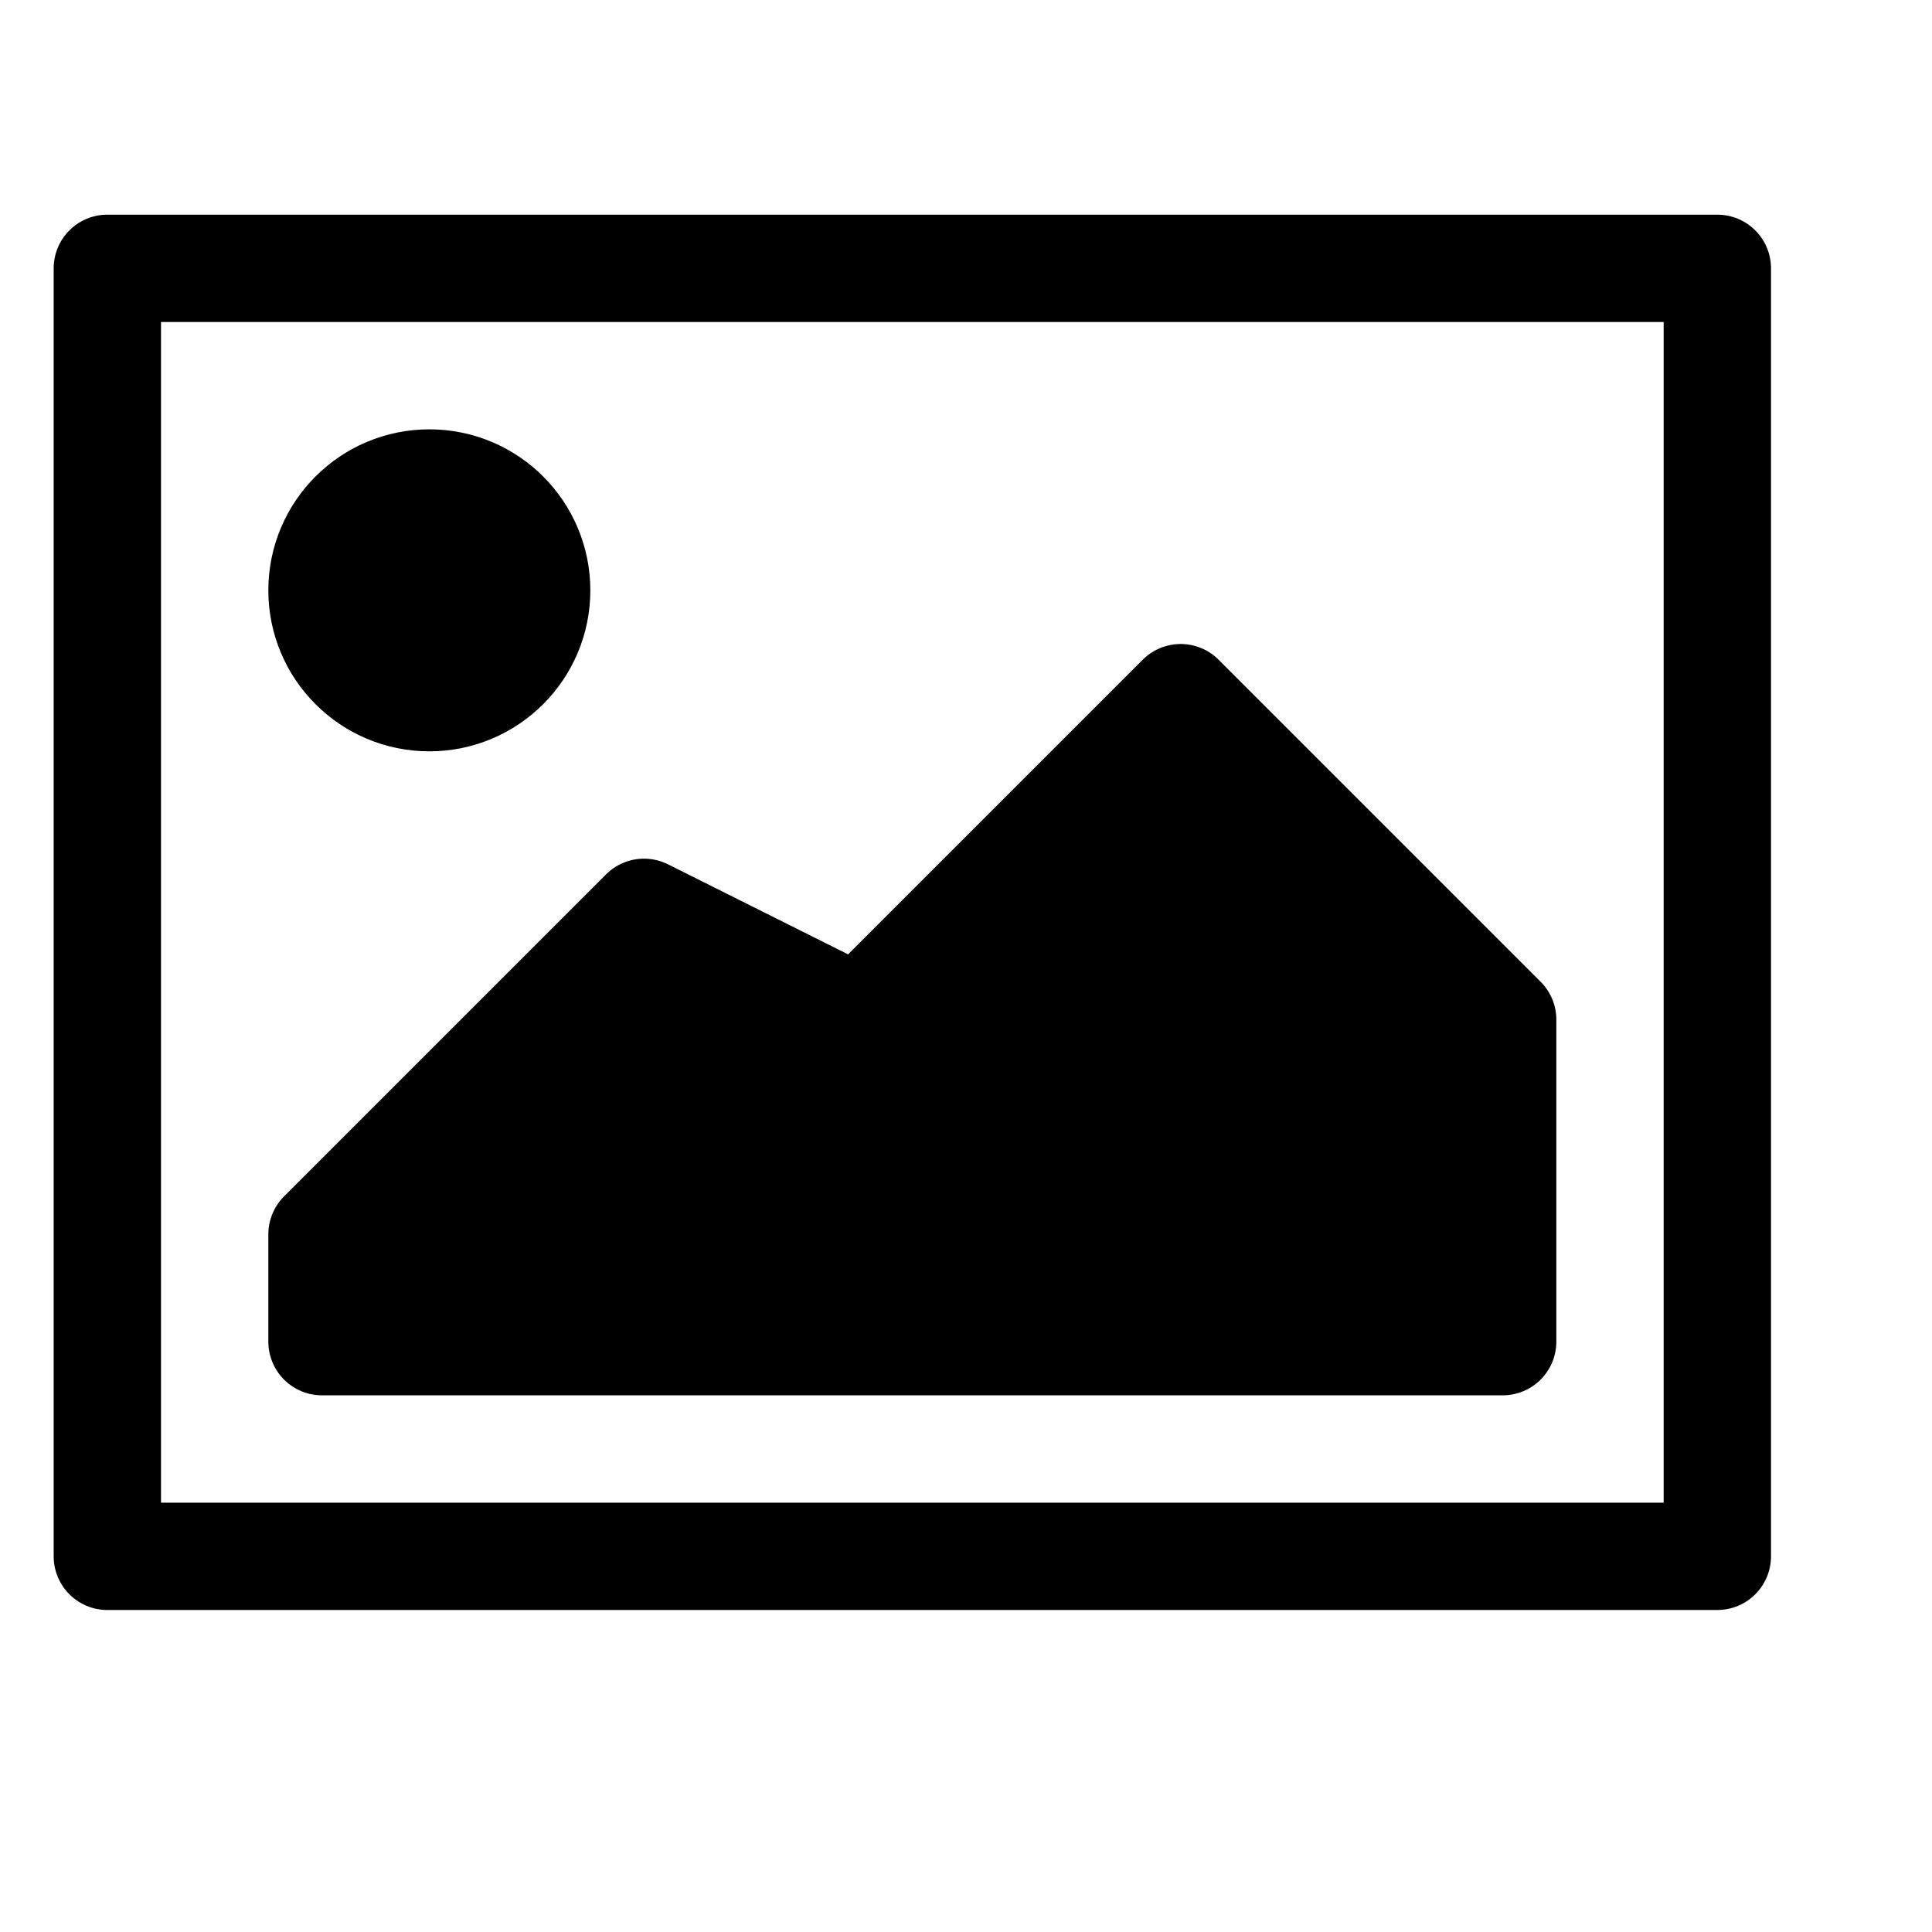 <svg xmlns="http://www.w3.org/2000/svg" viewBox="0 -1 18 17" width="64" height="64" fill="none" stroke="#000" stroke-width="1" stroke-linecap="round" stroke-linejoin="round" >
	<path d="M14 11H3V10L6 7 8 8 11 5 14 8V11Z" fill="#000" />
	<rect x="1" y="1" width="15" height="12" />
	<circle cx="4" cy="4" r="1" fill="#000" />
</svg>